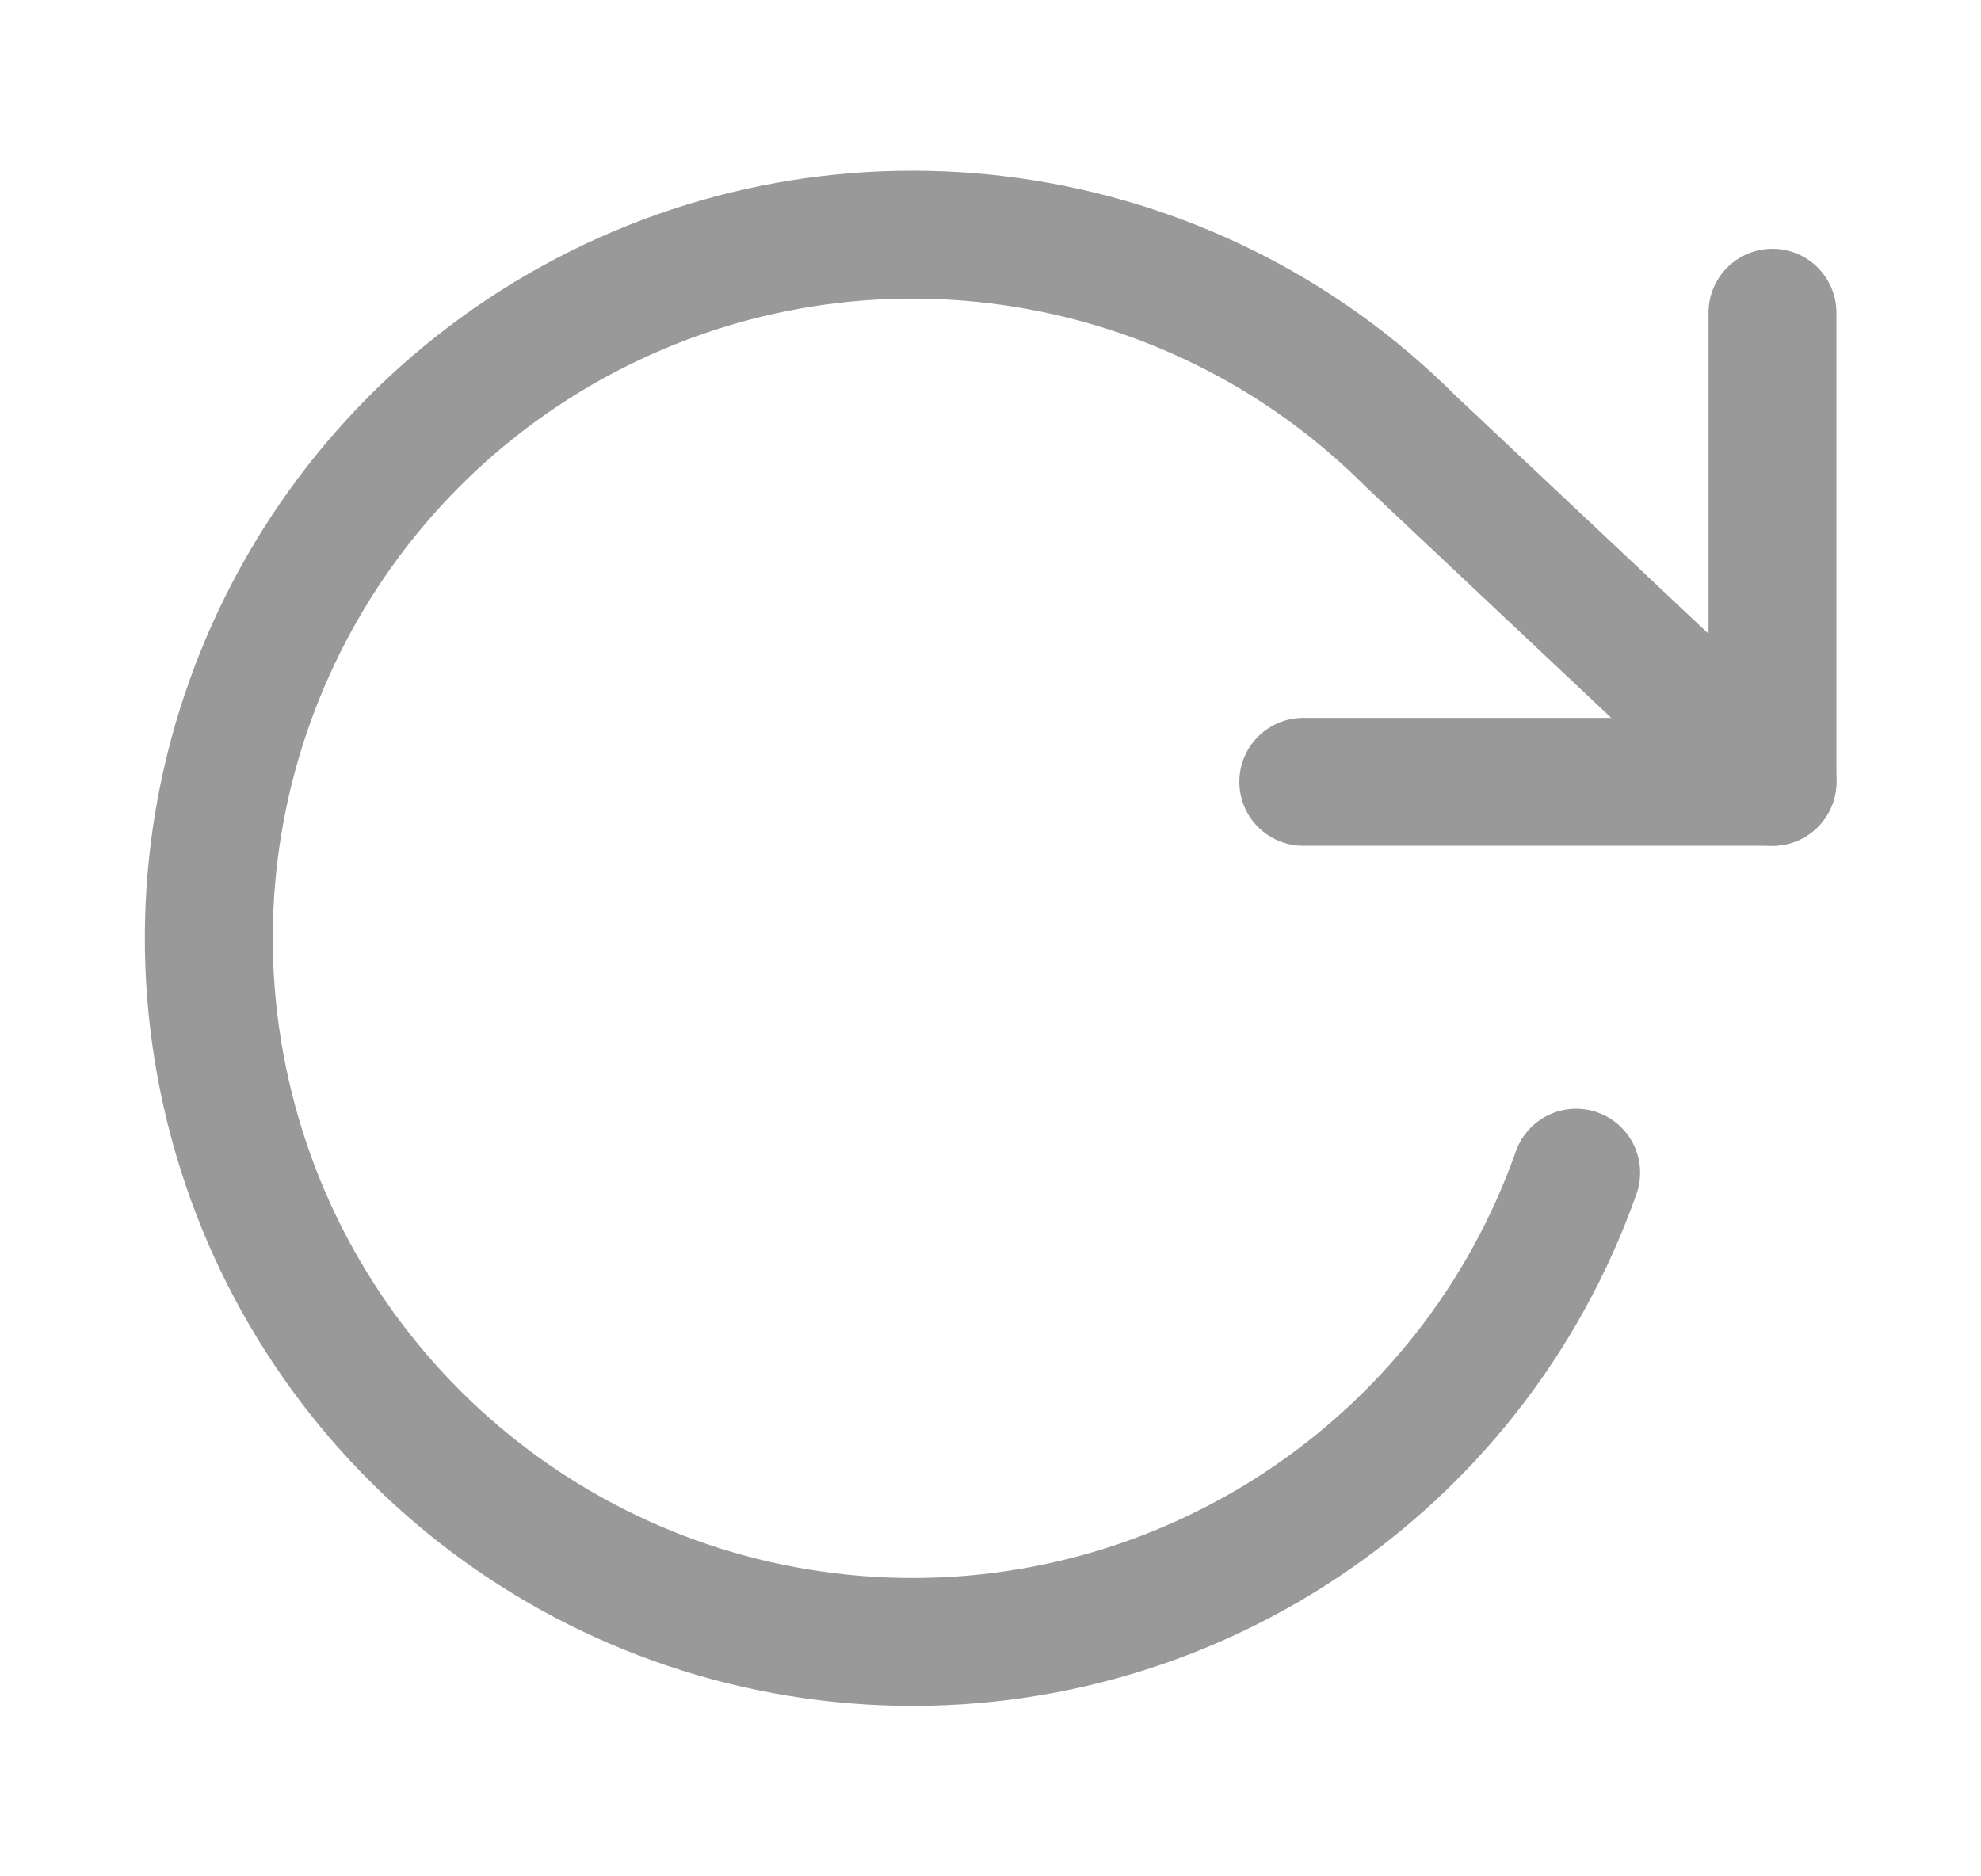<svg width="19" height="18" viewBox="0 0 19 18" fill="none" xmlns="http://www.w3.org/2000/svg">
<path d="M17 3V7.5H12.5" stroke="#999999" stroke-width="1.227" stroke-linecap="round" stroke-linejoin="round"/>
<path d="M15.117 11.25C14.116 14.085 11.36 15.915 8.359 15.74C5.357 15.564 2.834 13.425 2.17 10.492C1.506 7.56 2.861 4.542 5.494 3.09C8.127 1.639 11.402 2.103 13.527 4.23L17 7.5" stroke="#999999" stroke-width="1.227" stroke-linecap="round" stroke-linejoin="round"/>
</svg>
